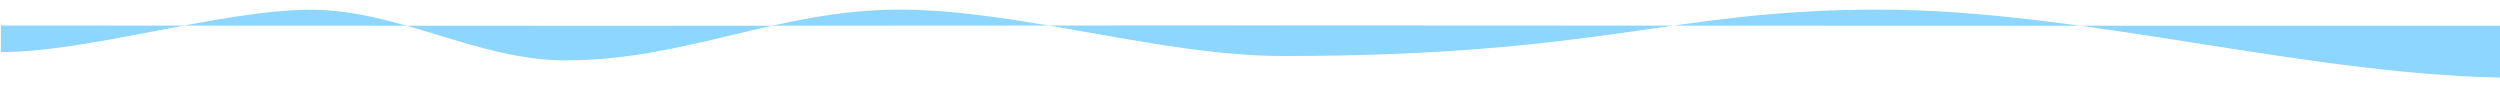 <svg id="waves" data-name="waves" xmlns="http://www.w3.org/2000/svg" viewBox="0 0 1966.97 69.01"><defs><style>.cls-1{fill:#8dd6ff;}</style></defs><title>waves</title><path class="cls-1" d="M444.93,47.51c-69.36,0-131.14-39.84-200.51-39.84S70.05,41,.68,41V20.06s321.5.24,485.63.24S823.66,20,987.78,20s317.62.24,481.75.24,350.17,0,514.3,0v41c-164.13,0-341.93-53.67-506-53.67s-215.66,36.49-469.2,36.49c-94.76,0-206.48-36.49-301.24-36.49S539.69,47.51,444.93,47.51Z"/></svg>